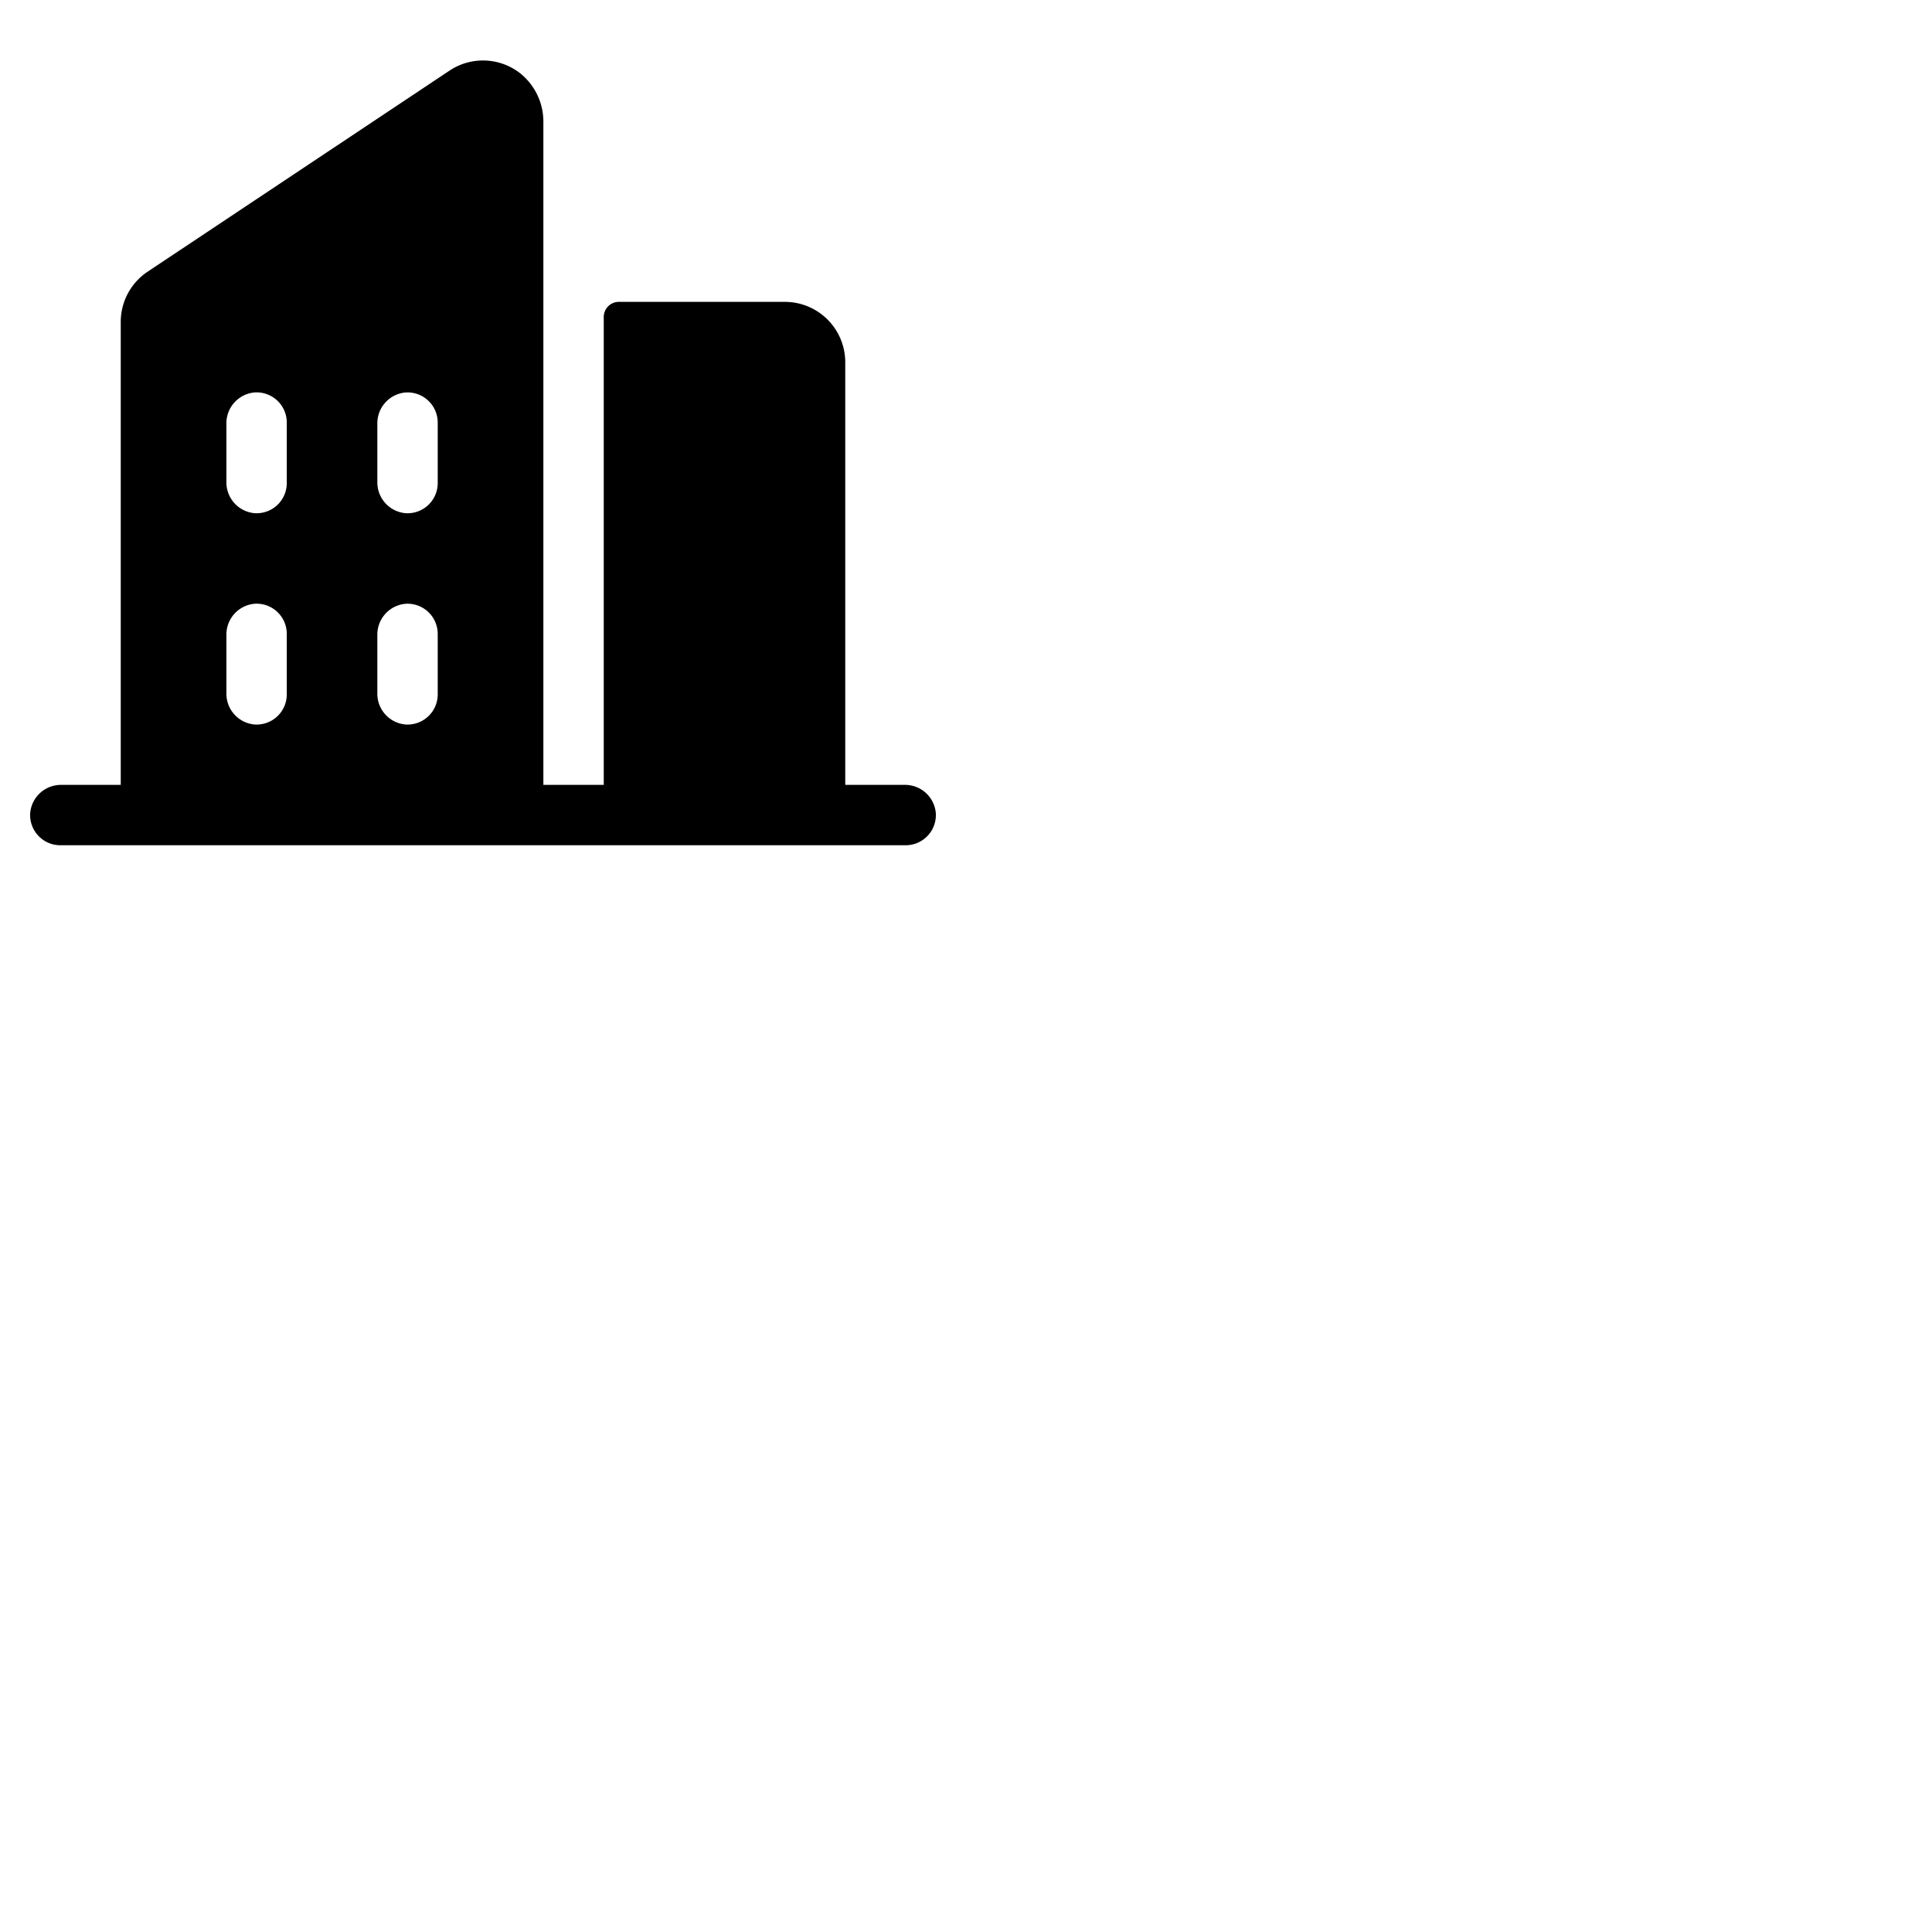 <svg xmlns="http://www.w3.org/2000/svg" version="1.1" viewBox="0 0 512 512" fill="currentColor"><path fill="currentColor" d="M239.73 208H224V96a16 16 0 0 0-16-16h-44a4 4 0 0 0-4 4v124h-16V32.41a16.43 16.43 0 0 0-6.16-13a16 16 0 0 0-18.72-.69L39.12 72A16 16 0 0 0 32 85.34V208H16.27A8.18 8.18 0 0 0 8 215.47a8 8 0 0 0 8 8.53h224a8 8 0 0 0 8-8.53a8.18 8.18 0 0 0-8.27-7.47M76 184a8 8 0 0 1-8.53 8a8.18 8.18 0 0 1-7.47-8.28v-15.45a8.19 8.19 0 0 1 7.47-8.27a8 8 0 0 1 8.53 8Zm0-56a8 8 0 0 1-8.53 8a8.19 8.19 0 0 1-7.47-8.28v-15.45a8.19 8.19 0 0 1 7.47-8.27a8 8 0 0 1 8.53 8Zm40 56a8 8 0 0 1-8.53 8a8.18 8.18 0 0 1-7.47-8.26v-15.47a8.19 8.19 0 0 1 7.47-8.26a8 8 0 0 1 8.53 8Zm0-56a8 8 0 0 1-8.53 8a8.19 8.19 0 0 1-7.47-8.26v-15.47a8.19 8.19 0 0 1 7.47-8.26a8 8 0 0 1 8.53 8Z"/></svg>
